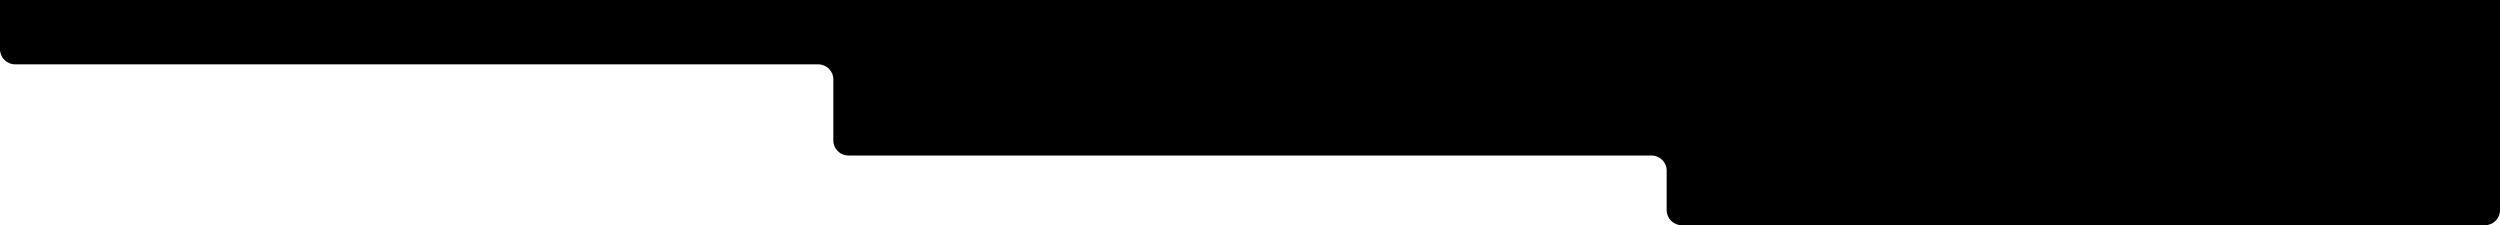 <svg width="1110" height="100" viewBox="0 0 1110 100" fill="none" xmlns="http://www.w3.org/2000/svg" preserveAspectRatio="none">
<path d="M0 0V21.905C0 25.587 3.012 28.571 6.727 28.571H363.273C366.988 28.571 370 31.556 370 35.238V62.381C370 66.063 373.012 69.048 376.727 69.048H733.273C736.988 69.048 740 72.032 740 75.714V93.333C740 97.015 743.012 100 746.727 100H1103.27C1106.99 100 1110 97.015 1110 93.333V0H0Z" fill="currentColor"/>
</svg>
